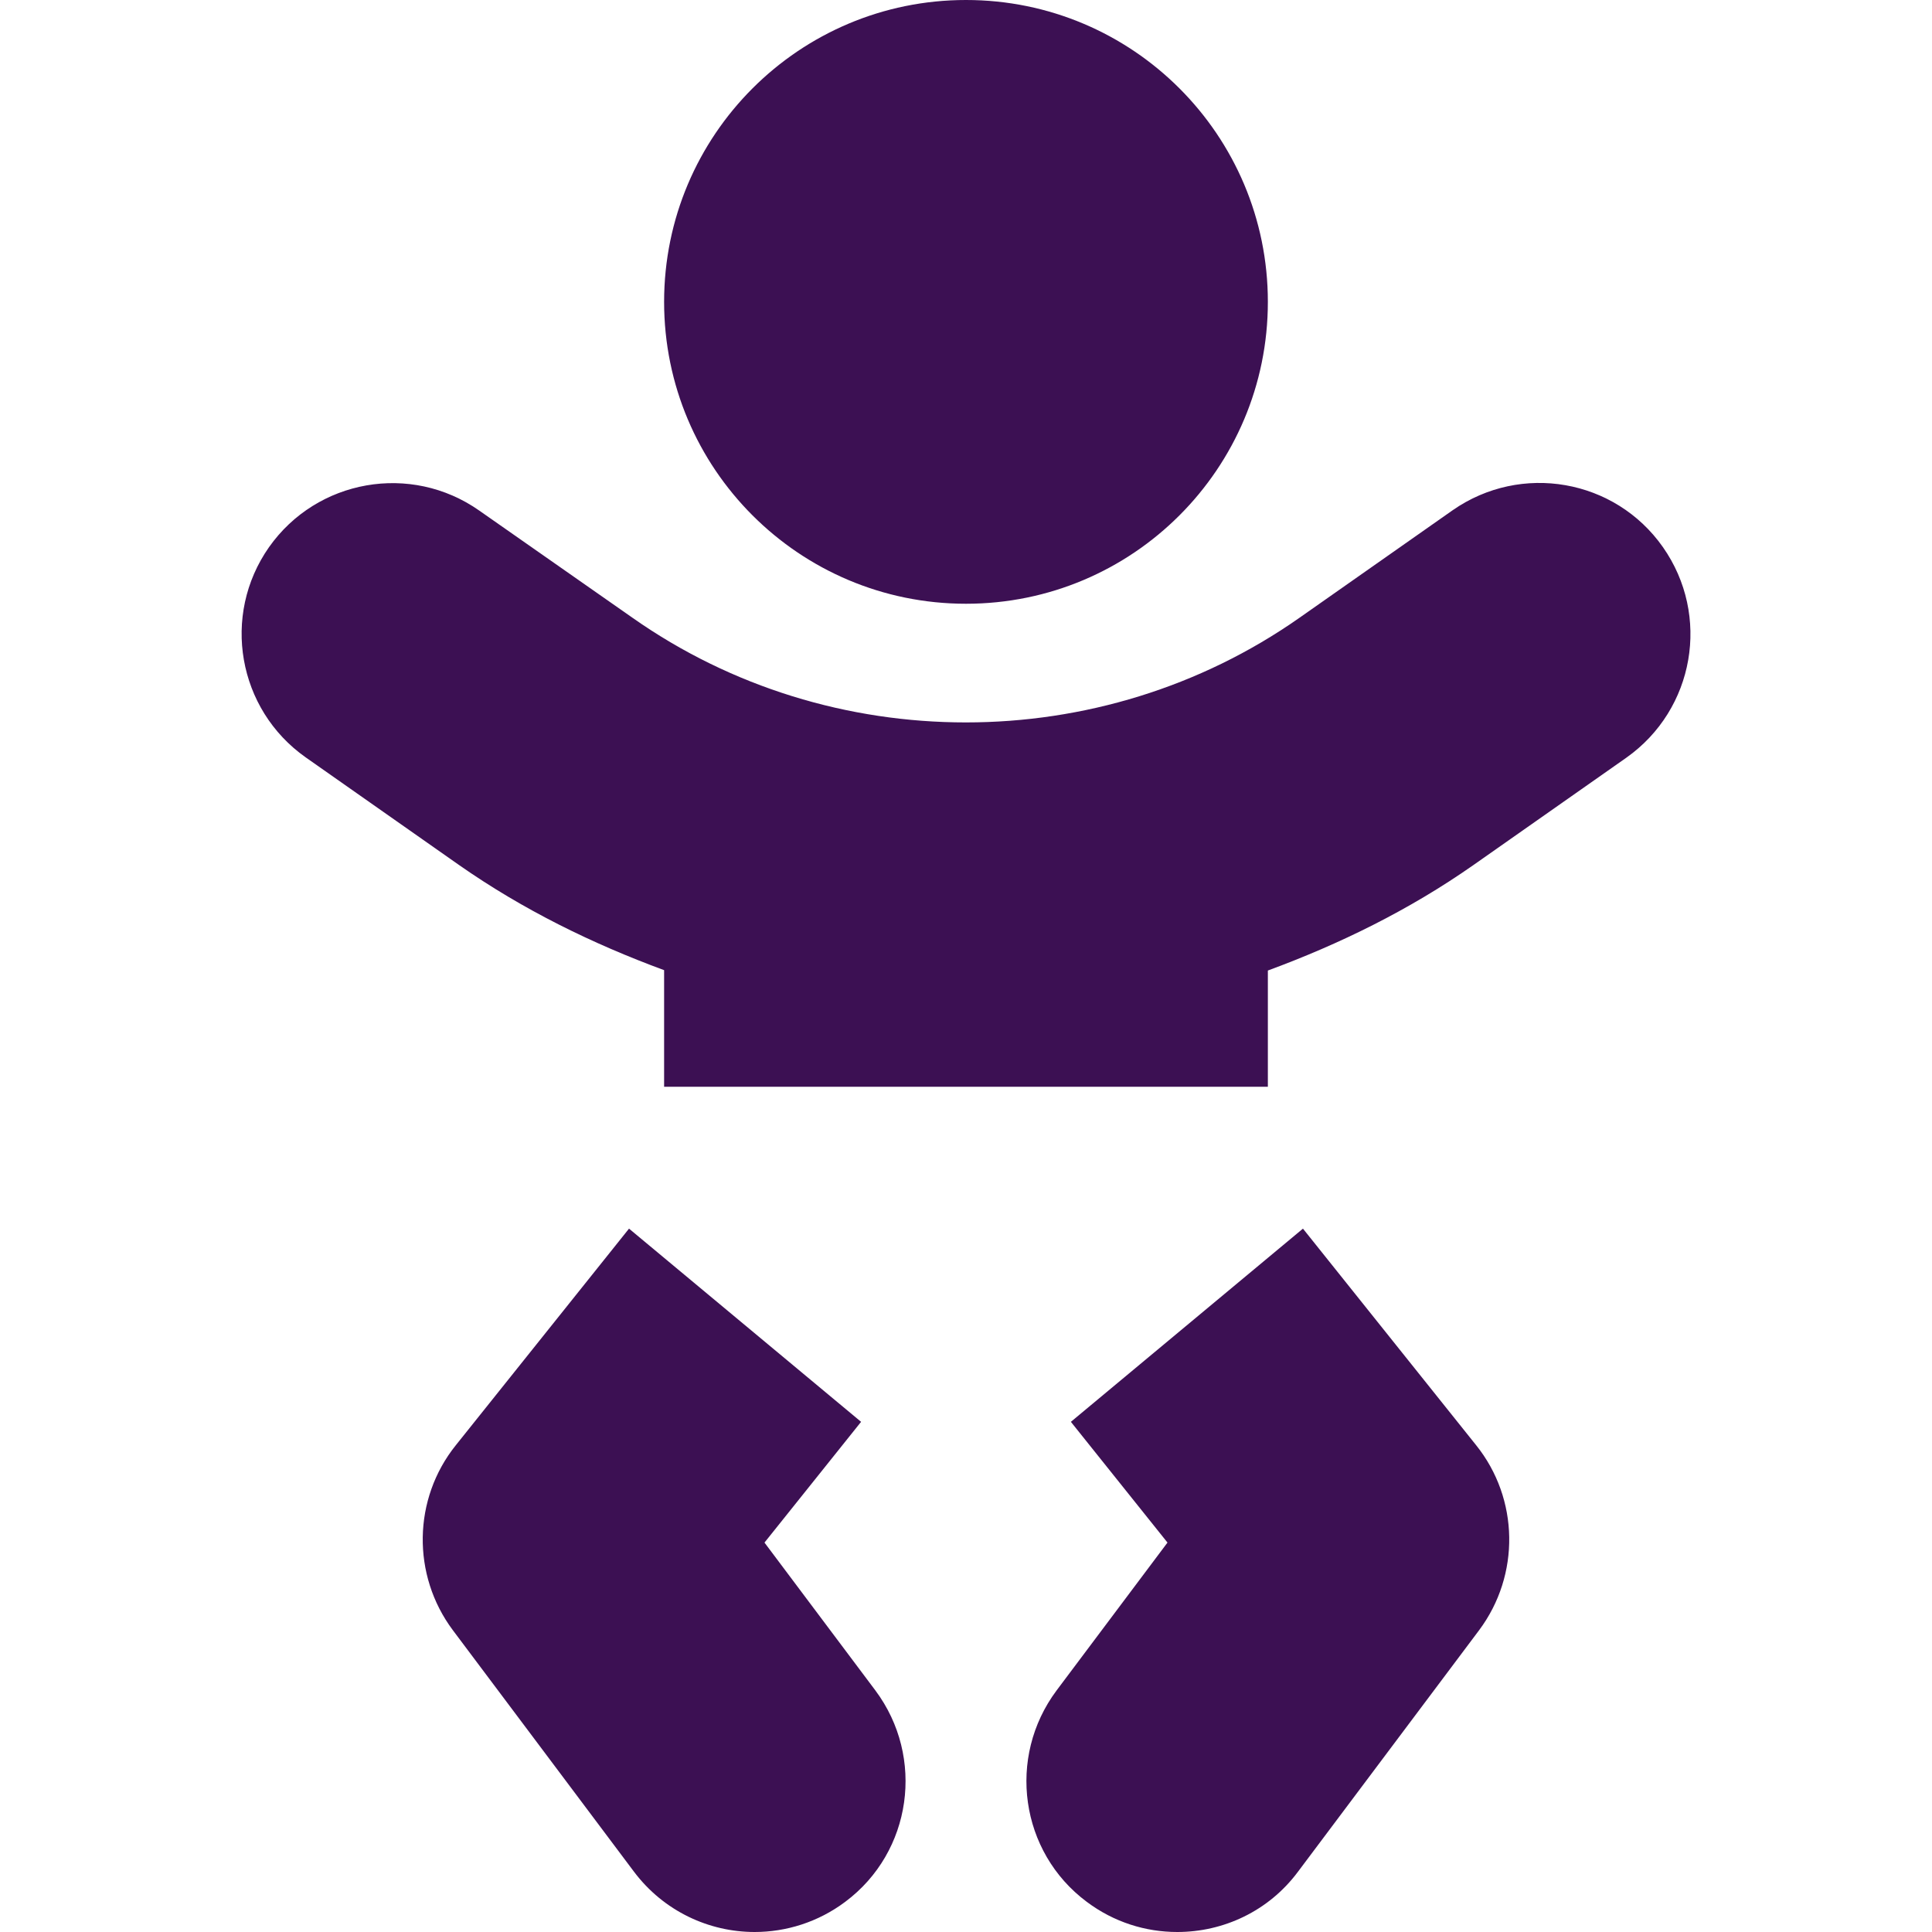 <svg width="256" height="256" viewBox="0 0 256 256" fill="none" xmlns="http://www.w3.org/2000/svg">
<path d="M127.998 80C150.098 80 167.998 62.1 167.998 40C167.998 17.9 150.098 0 127.998 0C105.898 0 87.998 17.9 87.998 40C87.998 62.1 105.898 80 127.998 80ZM101.298 204.4L114.098 188.4L83.348 162.8L60.398 191.5C54.698 198.6 54.548 208.7 59.998 216L83.998 248C87.948 253.25 93.948 256 99.998 256C104.148 256 108.398 254.7 111.998 252C120.848 245.4 122.598 232.85 115.998 224L101.298 204.4ZM172.648 162.8L141.898 188.4L154.698 204.4L139.998 224C133.398 232.85 135.148 245.4 143.998 252C147.598 254.7 151.798 256 155.998 256C162.098 256 168.098 253.25 171.998 248L195.998 216C201.448 208.7 201.298 198.6 195.598 191.5L172.648 162.8ZM220.348 72.5C213.998 63.45 201.548 61.3 192.498 67.6L172.198 81.85C145.848 100.35 110.098 100.35 83.798 81.85L63.498 67.65C54.448 61.3 41.998 63.5 35.648 72.5C29.298 81.55 31.498 94 40.498 100.35L60.798 114.6C69.298 120.55 78.498 125.05 87.998 128.55V144H167.998V128.6C177.498 125.1 186.698 120.6 195.198 114.65L215.498 100.4C224.548 94 226.698 81.55 220.348 72.5Z" fill="#3C1053"/>
</svg>
